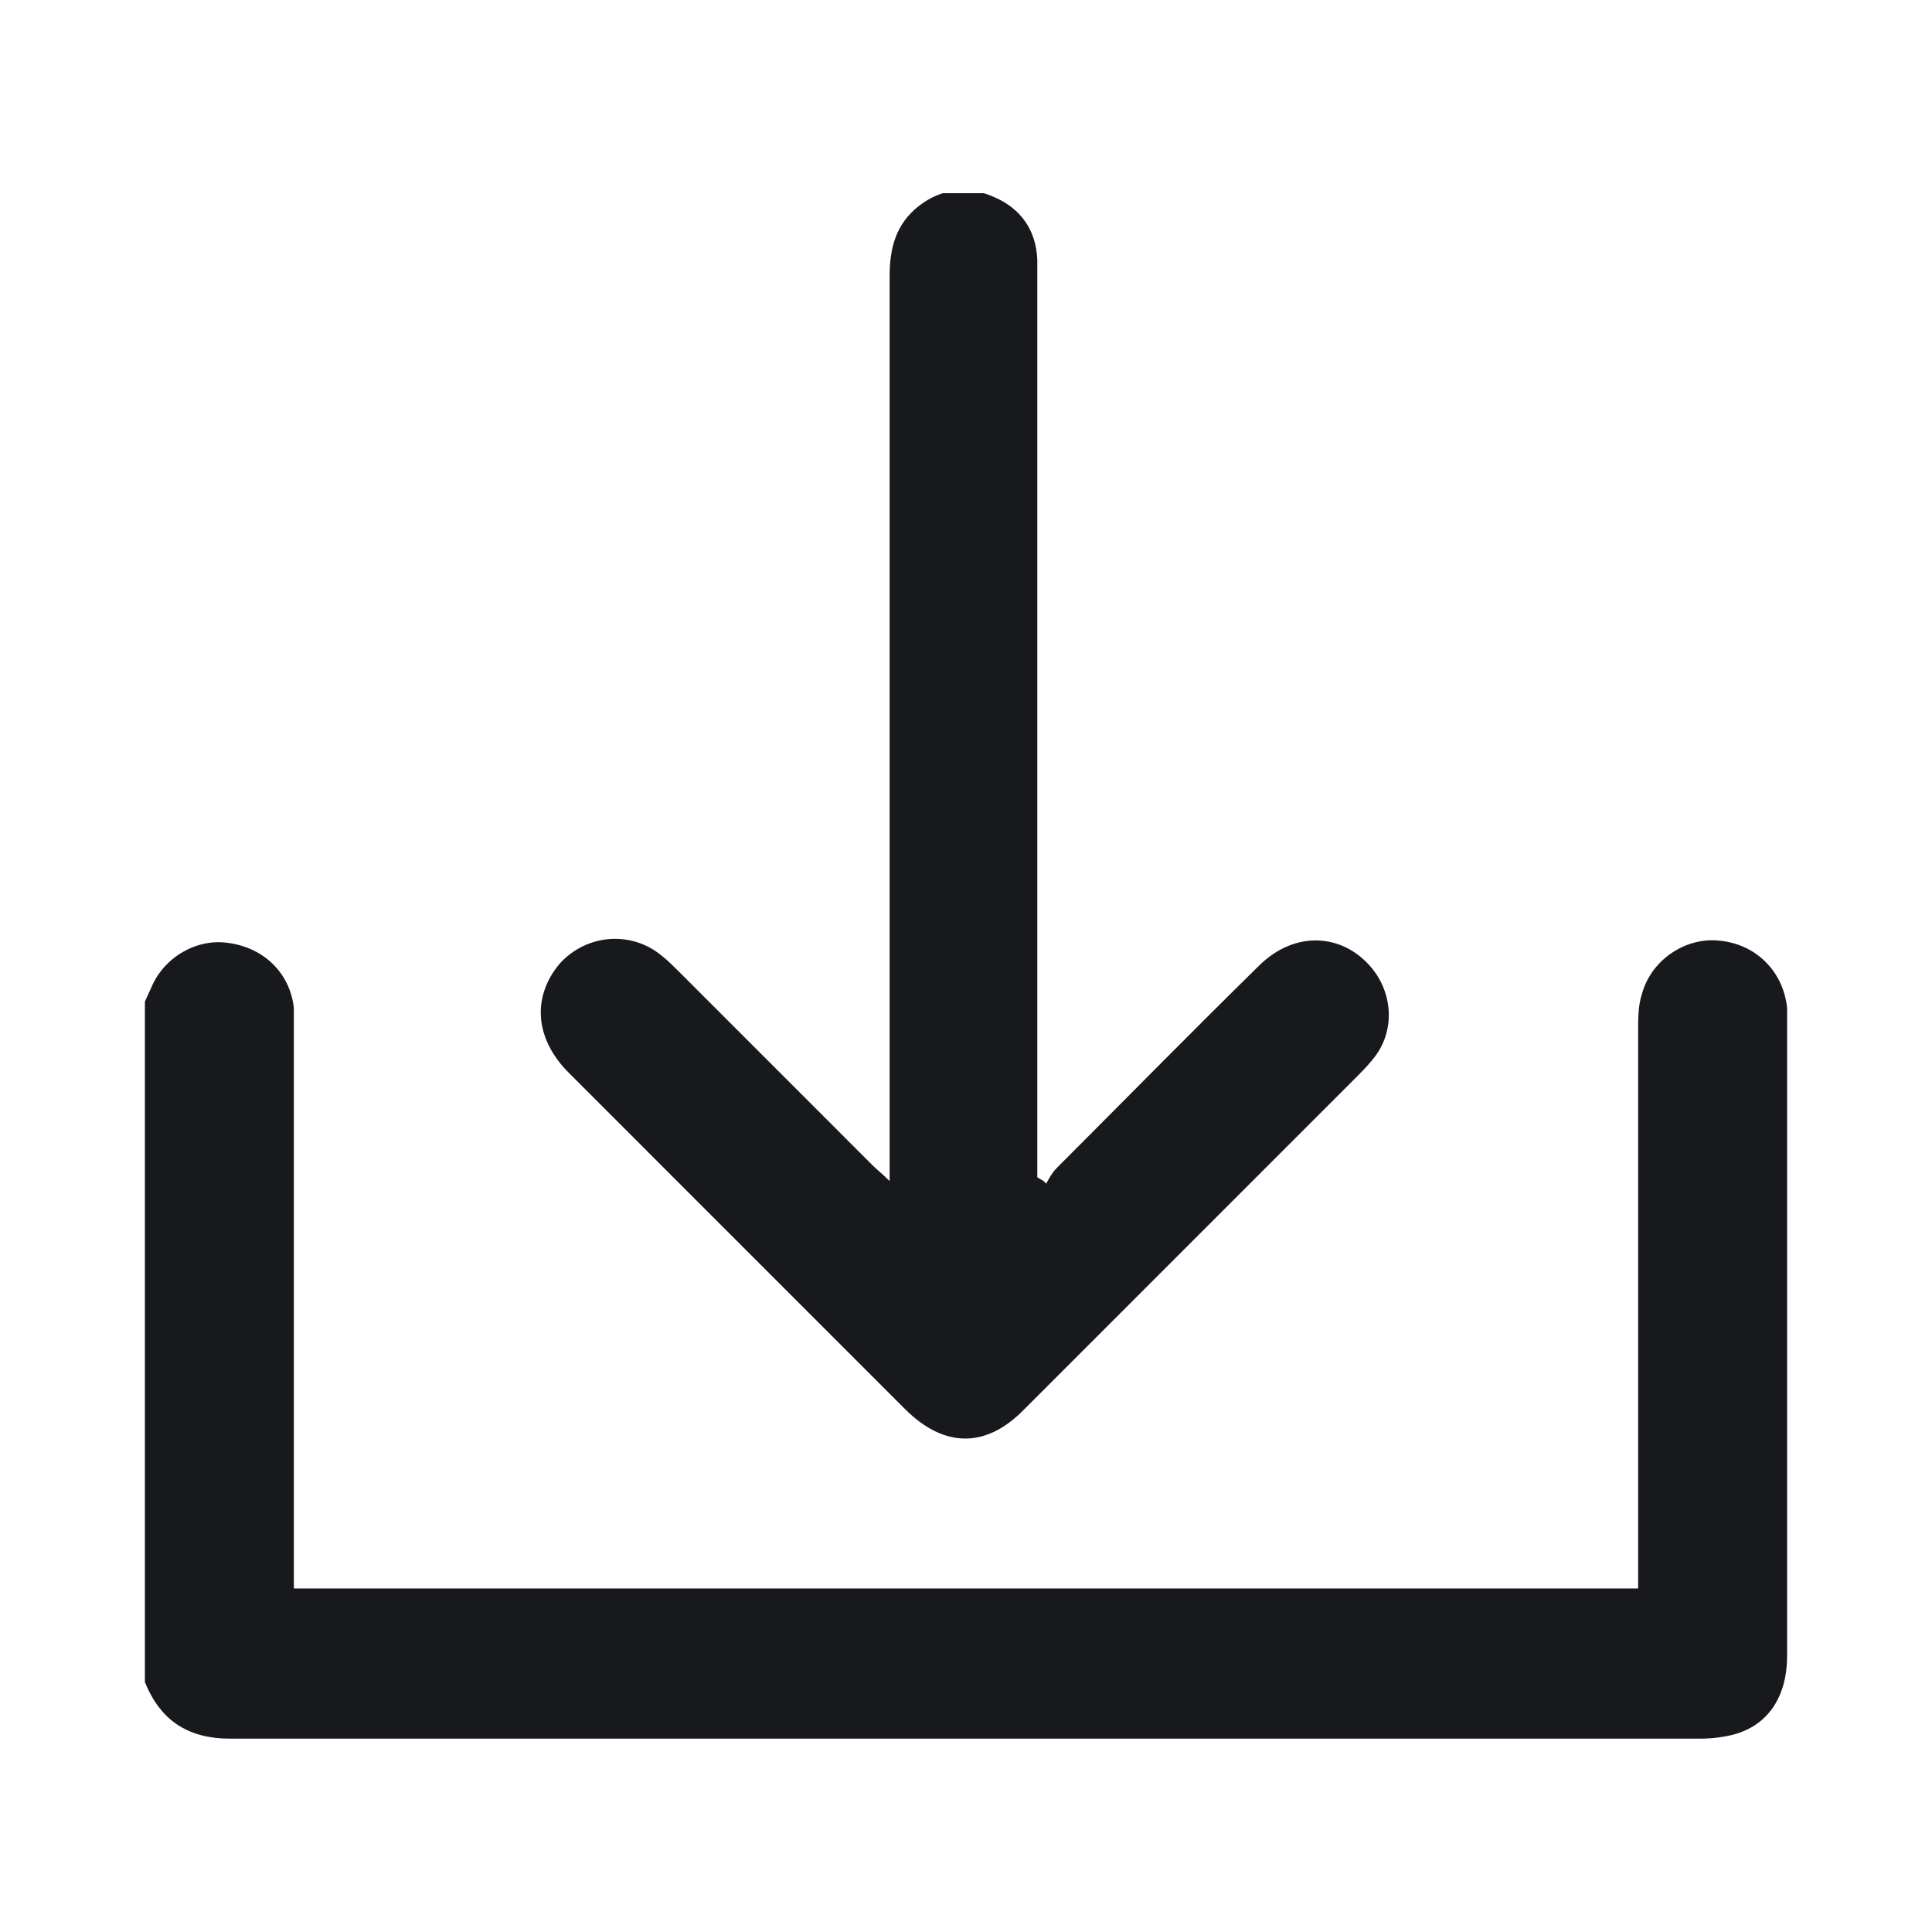 <svg width="40" height="40" viewBox="0 0 40 40" fill="none" xmlns="http://www.w3.org/2000/svg">
<g clip-path="url(#clip0_0_496)">
<path d="M3 20.736L3.132 20.447C3.395 19.814 4.081 19.419 4.74 19.524C5.478 19.629 6.005 20.157 6.084 20.868C6.084 21.053 6.084 21.211 6.084 21.395C6.084 25.085 6.084 28.749 6.084 32.439C6.084 32.571 6.084 32.729 6.084 32.887H33.916V32.465C33.916 28.749 33.916 25.059 33.916 21.343C33.916 21.079 33.916 20.816 33.995 20.578C34.18 19.893 34.865 19.419 35.55 19.471C36.341 19.524 36.921 20.104 37 20.868C37 20.974 37 21.079 37 21.211C37 25.56 37 29.935 37 34.284C37 35.127 36.605 35.733 35.867 35.918C35.656 35.971 35.419 35.997 35.208 35.997C25.061 35.997 14.913 35.997 4.766 35.997C3.87 35.997 3.29 35.602 2.974 34.758V20.736H3Z" fill="#18191C"/>
<path d="M21.661 24.506C21.661 24.506 21.766 24.295 21.872 24.189C23.268 22.792 24.639 21.395 26.062 19.998C26.8 19.261 27.802 19.313 28.408 20.051C28.856 20.605 28.882 21.395 28.408 21.949C28.302 22.081 28.197 22.186 28.092 22.291C25.799 24.584 23.506 26.878 21.213 29.171C20.422 29.988 19.552 29.988 18.735 29.171C16.416 26.851 14.096 24.532 11.777 22.212C11.065 21.501 11.013 20.631 11.592 19.946C12.146 19.34 13.068 19.261 13.701 19.788C13.833 19.893 13.938 19.998 14.044 20.104C15.388 21.448 16.732 22.792 18.076 24.137C18.155 24.215 18.261 24.295 18.419 24.453V24.005C18.419 17.916 18.419 11.802 18.419 5.713C18.419 5.133 18.551 4.633 19.025 4.264C19.499 3.895 20.053 3.842 20.58 4.079C21.134 4.316 21.45 4.764 21.476 5.371C21.476 5.529 21.476 5.687 21.476 5.845C21.476 11.881 21.476 17.943 21.476 23.978V24.374L21.608 24.453L21.661 24.506Z" fill="#18191C"/>
</g>
<defs>
<clipPath id="clip0_0_496">
<rect width="34" height="32.023" fill="white" transform="translate(3 4)"/>
</clipPath>
</defs>
</svg>
